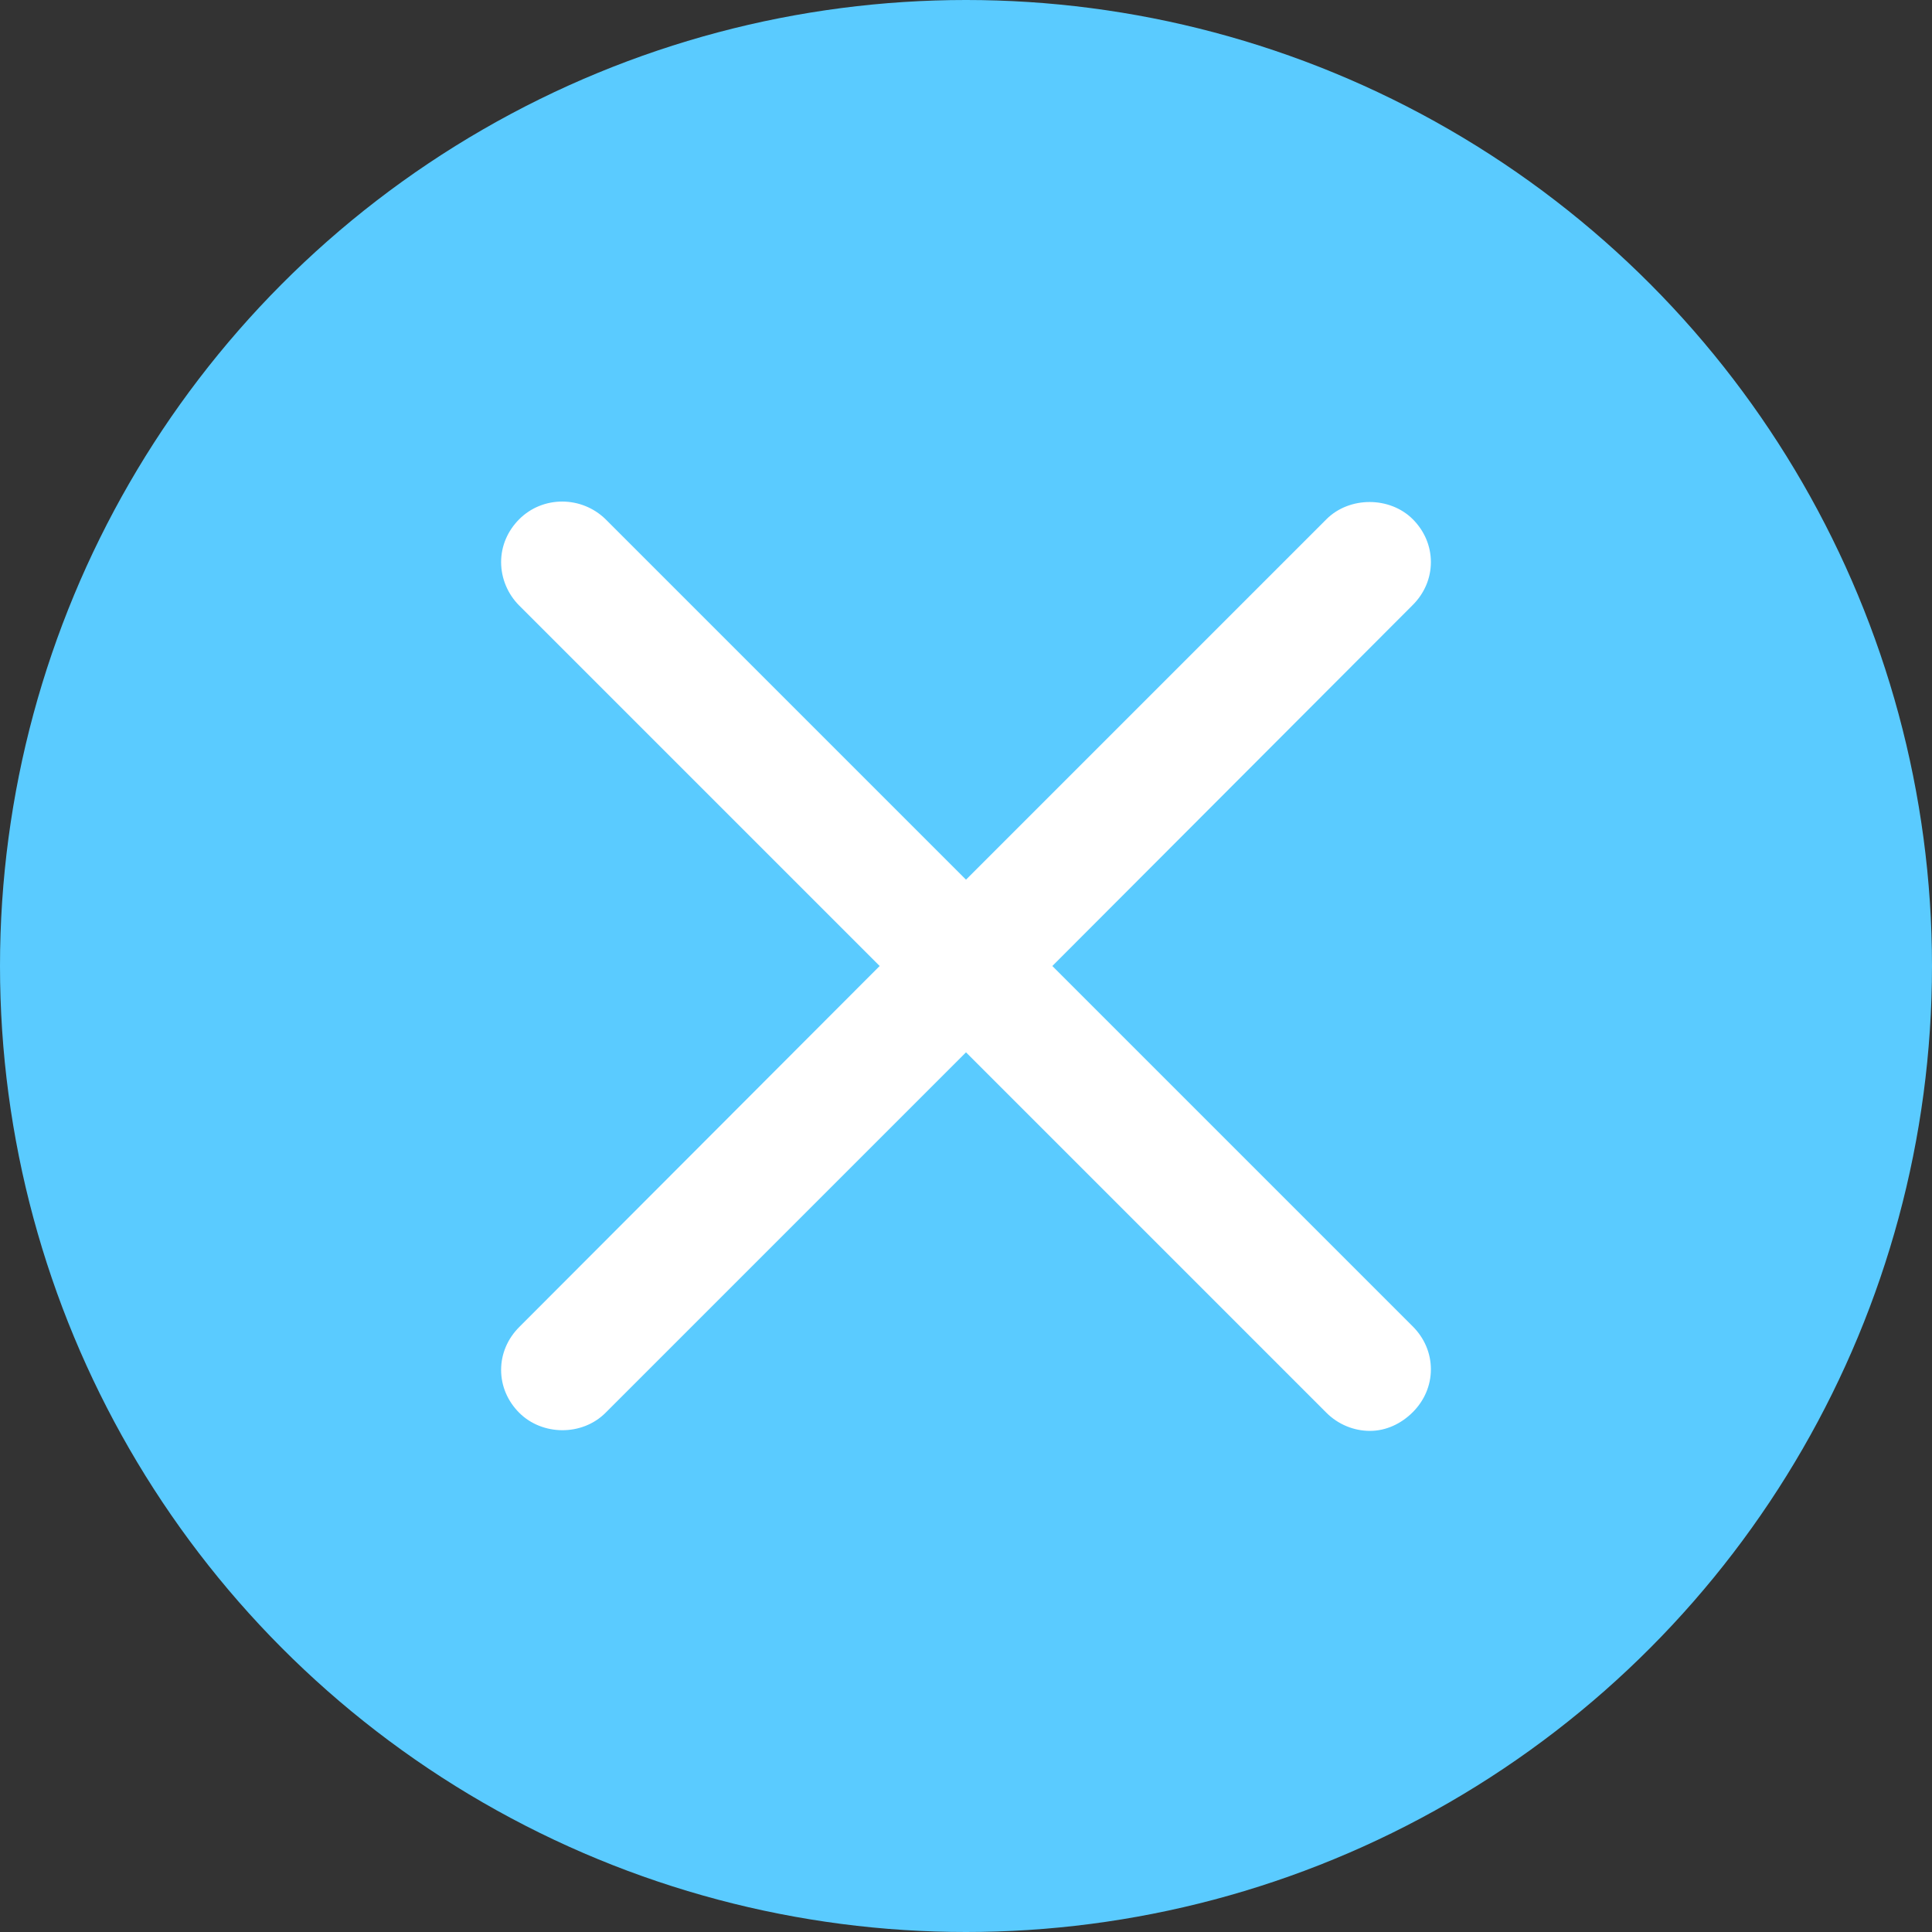 <?xml version="1.0" encoding="utf-8"?>
<!-- Generator: Adobe Illustrator 28.3.0, SVG Export Plug-In . SVG Version: 6.00 Build 0)  -->
<svg version="1.1" id="圖層_1" xmlns="http://www.w3.org/2000/svg" xmlns:xlink="http://www.w3.org/1999/xlink" x="0px" y="0px"
	 width="32px" height="32px" viewBox="0 0 32 32" style="enable-background:new 0 0 32 32;" xml:space="preserve">
<rect x="0" y="0" width="32" height="32" fill="#333333" stroke="none"/>
<style type="text/css">
	.st0{fill:#5ACBFF;}
	.st1{fill:none;}
	.st2{fill:#FEFEFE;}
	.st3{fill:#FFFFFF;}
</style>
<g>
	<g>
		<circle class="st0" cx="16" cy="16" r="16"/>
	</g>
	<g>
		<g>
			<rect x="5.89" y="5.89" class="st1" width="20.21" height="20.21"/>
		</g>
		<g>
			<path class="st2" d="M22.87,22.5c0.1,0.1,0.1,0.27,0,0.37c-0.05,0.05-0.12,0.08-0.18,0.08c-0.07,0-0.13-0.03-0.18-0.08l-6.5-6.5
				l-6.5,6.5c-0.05,0.05-0.12,0.08-0.18,0.08c-0.07,0-0.13-0.03-0.18-0.08c-0.1-0.1-0.1-0.27,0-0.37l6.5-6.5l-6.5-6.5
				c-0.1-0.1-0.1-0.27,0-0.37c0.1-0.1,0.27-0.1,0.37,0l6.5,6.5l6.5-6.5c0.1-0.1,0.27-0.1,0.37,0c0.1,0.1,0.1,0.27,0,0.37l-6.5,6.5
				L22.87,22.5z"/>
			<path class="st3" d="M22.69,23.7c-0.27,0-0.53-0.11-0.72-0.3L16,17.43l-5.97,5.97c-0.39,0.39-1.05,0.38-1.43,0
				c-0.19-0.19-0.3-0.44-0.3-0.71c0-0.27,0.11-0.52,0.3-0.71L14.57,16L8.6,10.03C8.41,9.84,8.3,9.58,8.3,9.31S8.41,8.79,8.6,8.6
				c0.39-0.39,1.03-0.39,1.43,0L16,14.57l5.97-5.97c0.38-0.38,1.05-0.38,1.43,0c0.19,0.19,0.3,0.44,0.3,0.71s-0.11,0.52-0.3,0.71
				L17.43,16l5.97,5.97c0.19,0.19,0.3,0.44,0.3,0.71c0,0.27-0.11,0.52-0.3,0.71S22.96,23.7,22.69,23.7z M22.34,23.03
				C22.34,23.03,22.34,23.03,22.34,23.03L22.34,23.03z M23.03,22.34L23.03,22.34C23.03,22.34,23.03,22.34,23.03,22.34z"/>
		</g>
	</g>
</g>
</svg>
